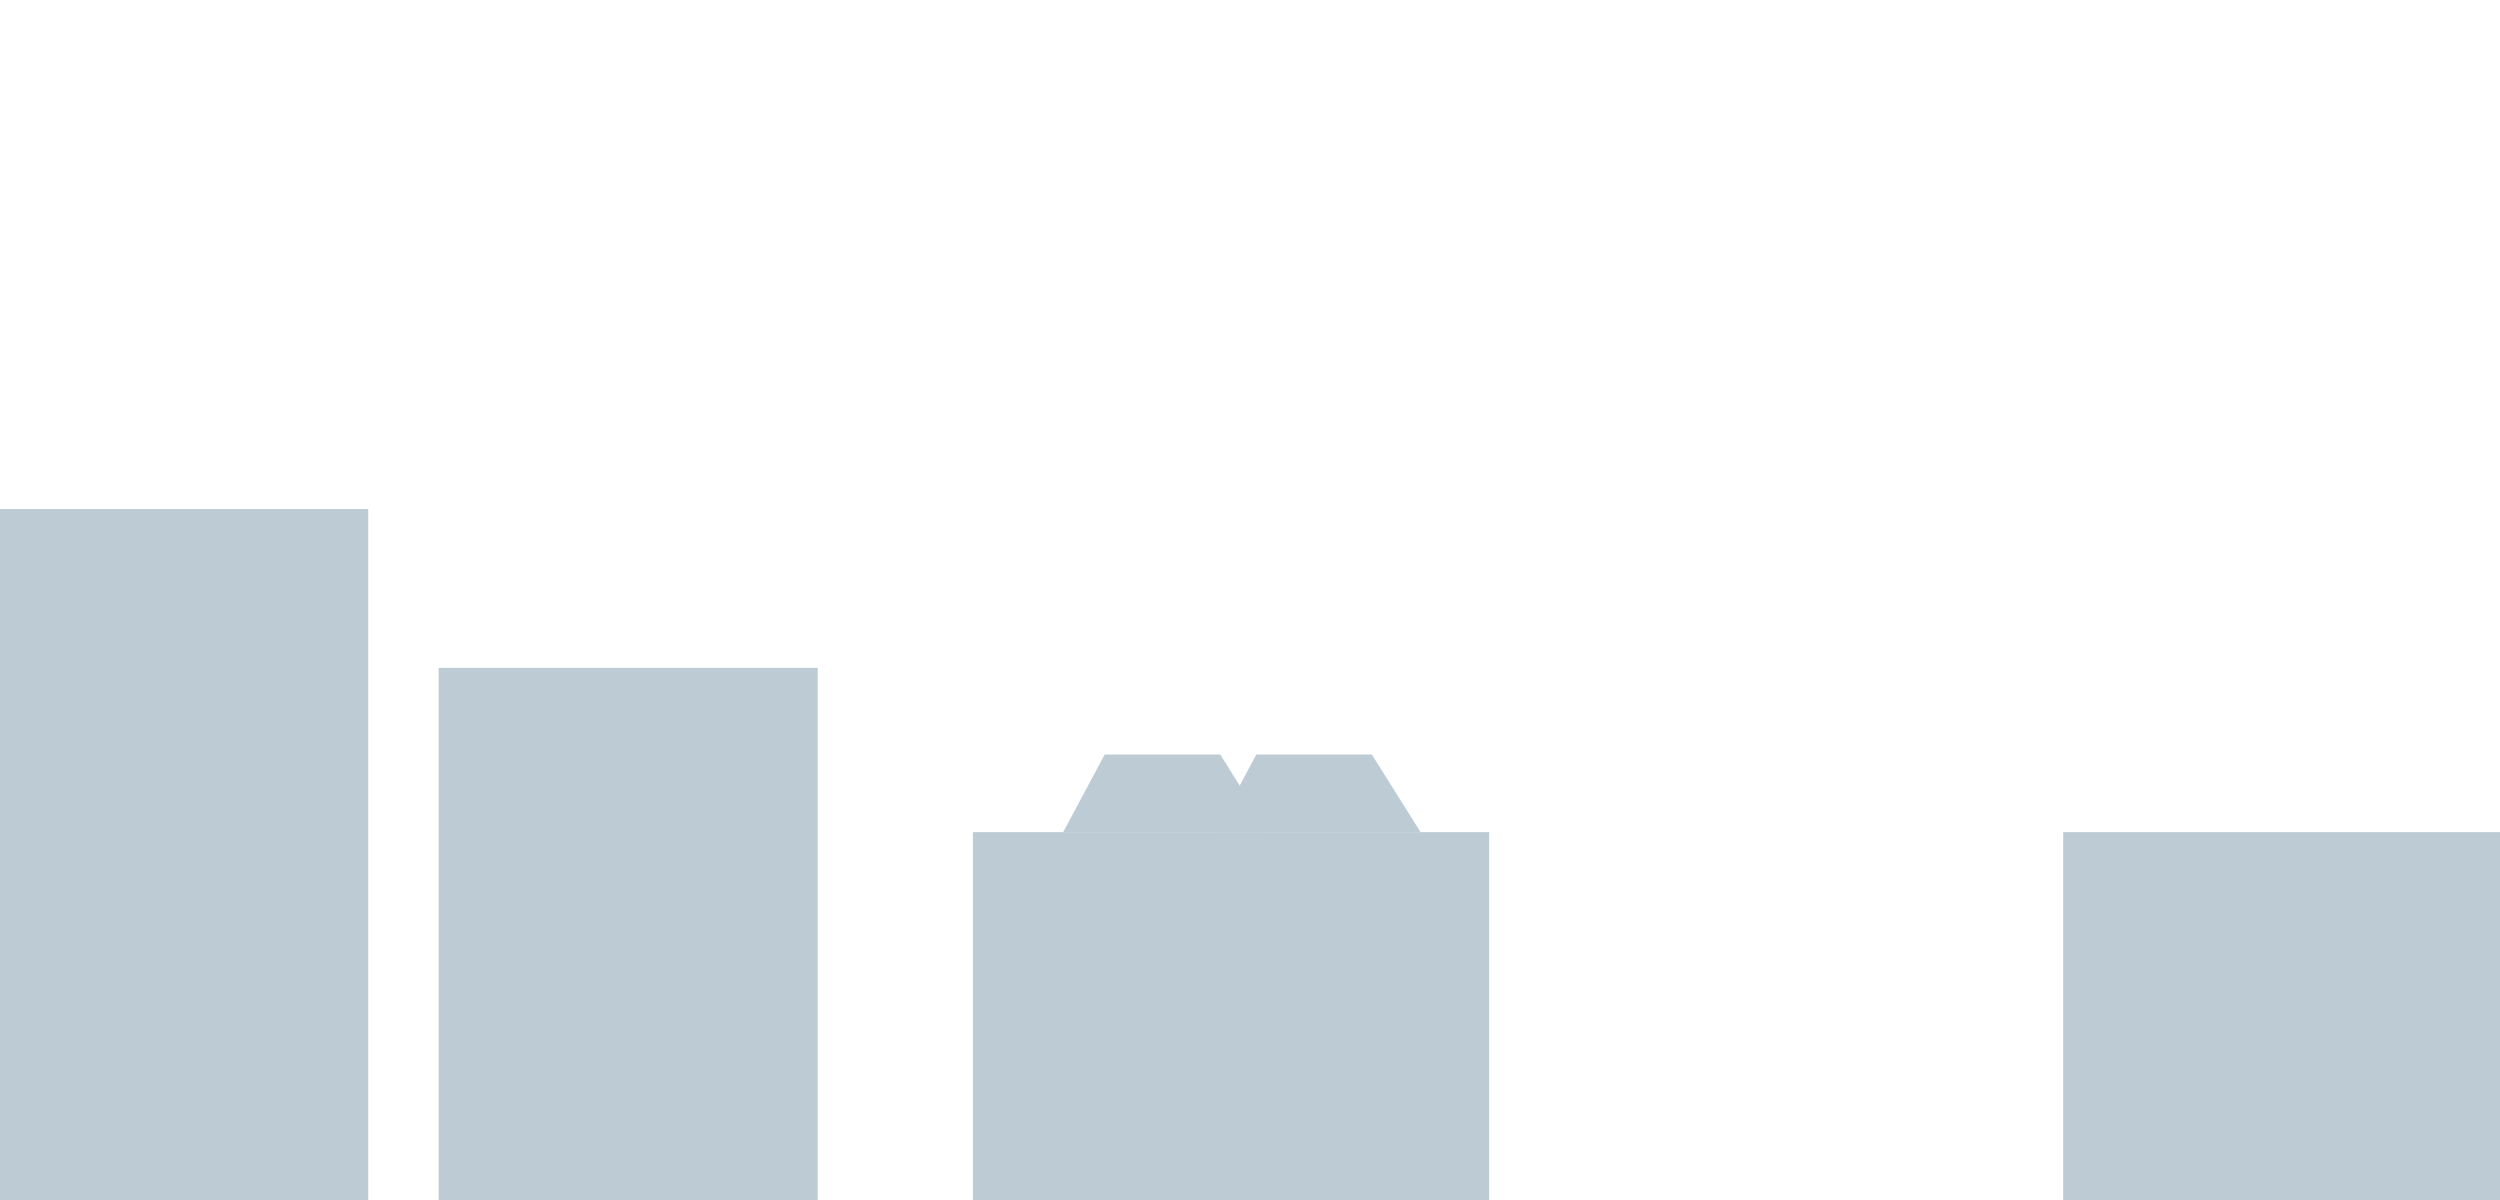 <?xml version="1.0" encoding="utf-8"?>
<!-- Generator: Adobe Illustrator 21.0.0, SVG Export Plug-In . SVG Version: 6.00 Build 0)  -->
<svg version="1.1" id="Layer_1" xmlns="http://www.w3.org/2000/svg" xmlns:xlink="http://www.w3.org/1999/xlink" x="0px" y="0px"
	 viewBox="0 0 1385 665" style="enable-background:new 0 0 1385 665;" xml:space="preserve">
<style type="text/css">
	.st0{fill:#BDCCD4;}
</style>
<rect x="-6" y="282" class="st0" width="210" height="383"/>
<rect x="243" y="370" class="st0" width="210" height="295"/>
<rect x="539" y="461" class="st0" width="286" height="204"/>
<rect x="1143" y="461" class="st0" width="242" height="204"/>
<polygon class="st0" points="787,461 673,461 696,418 760,418 "/>
<polygon class="st0" points="703,461 589,461 612,418 676,418 "/>
</svg>
